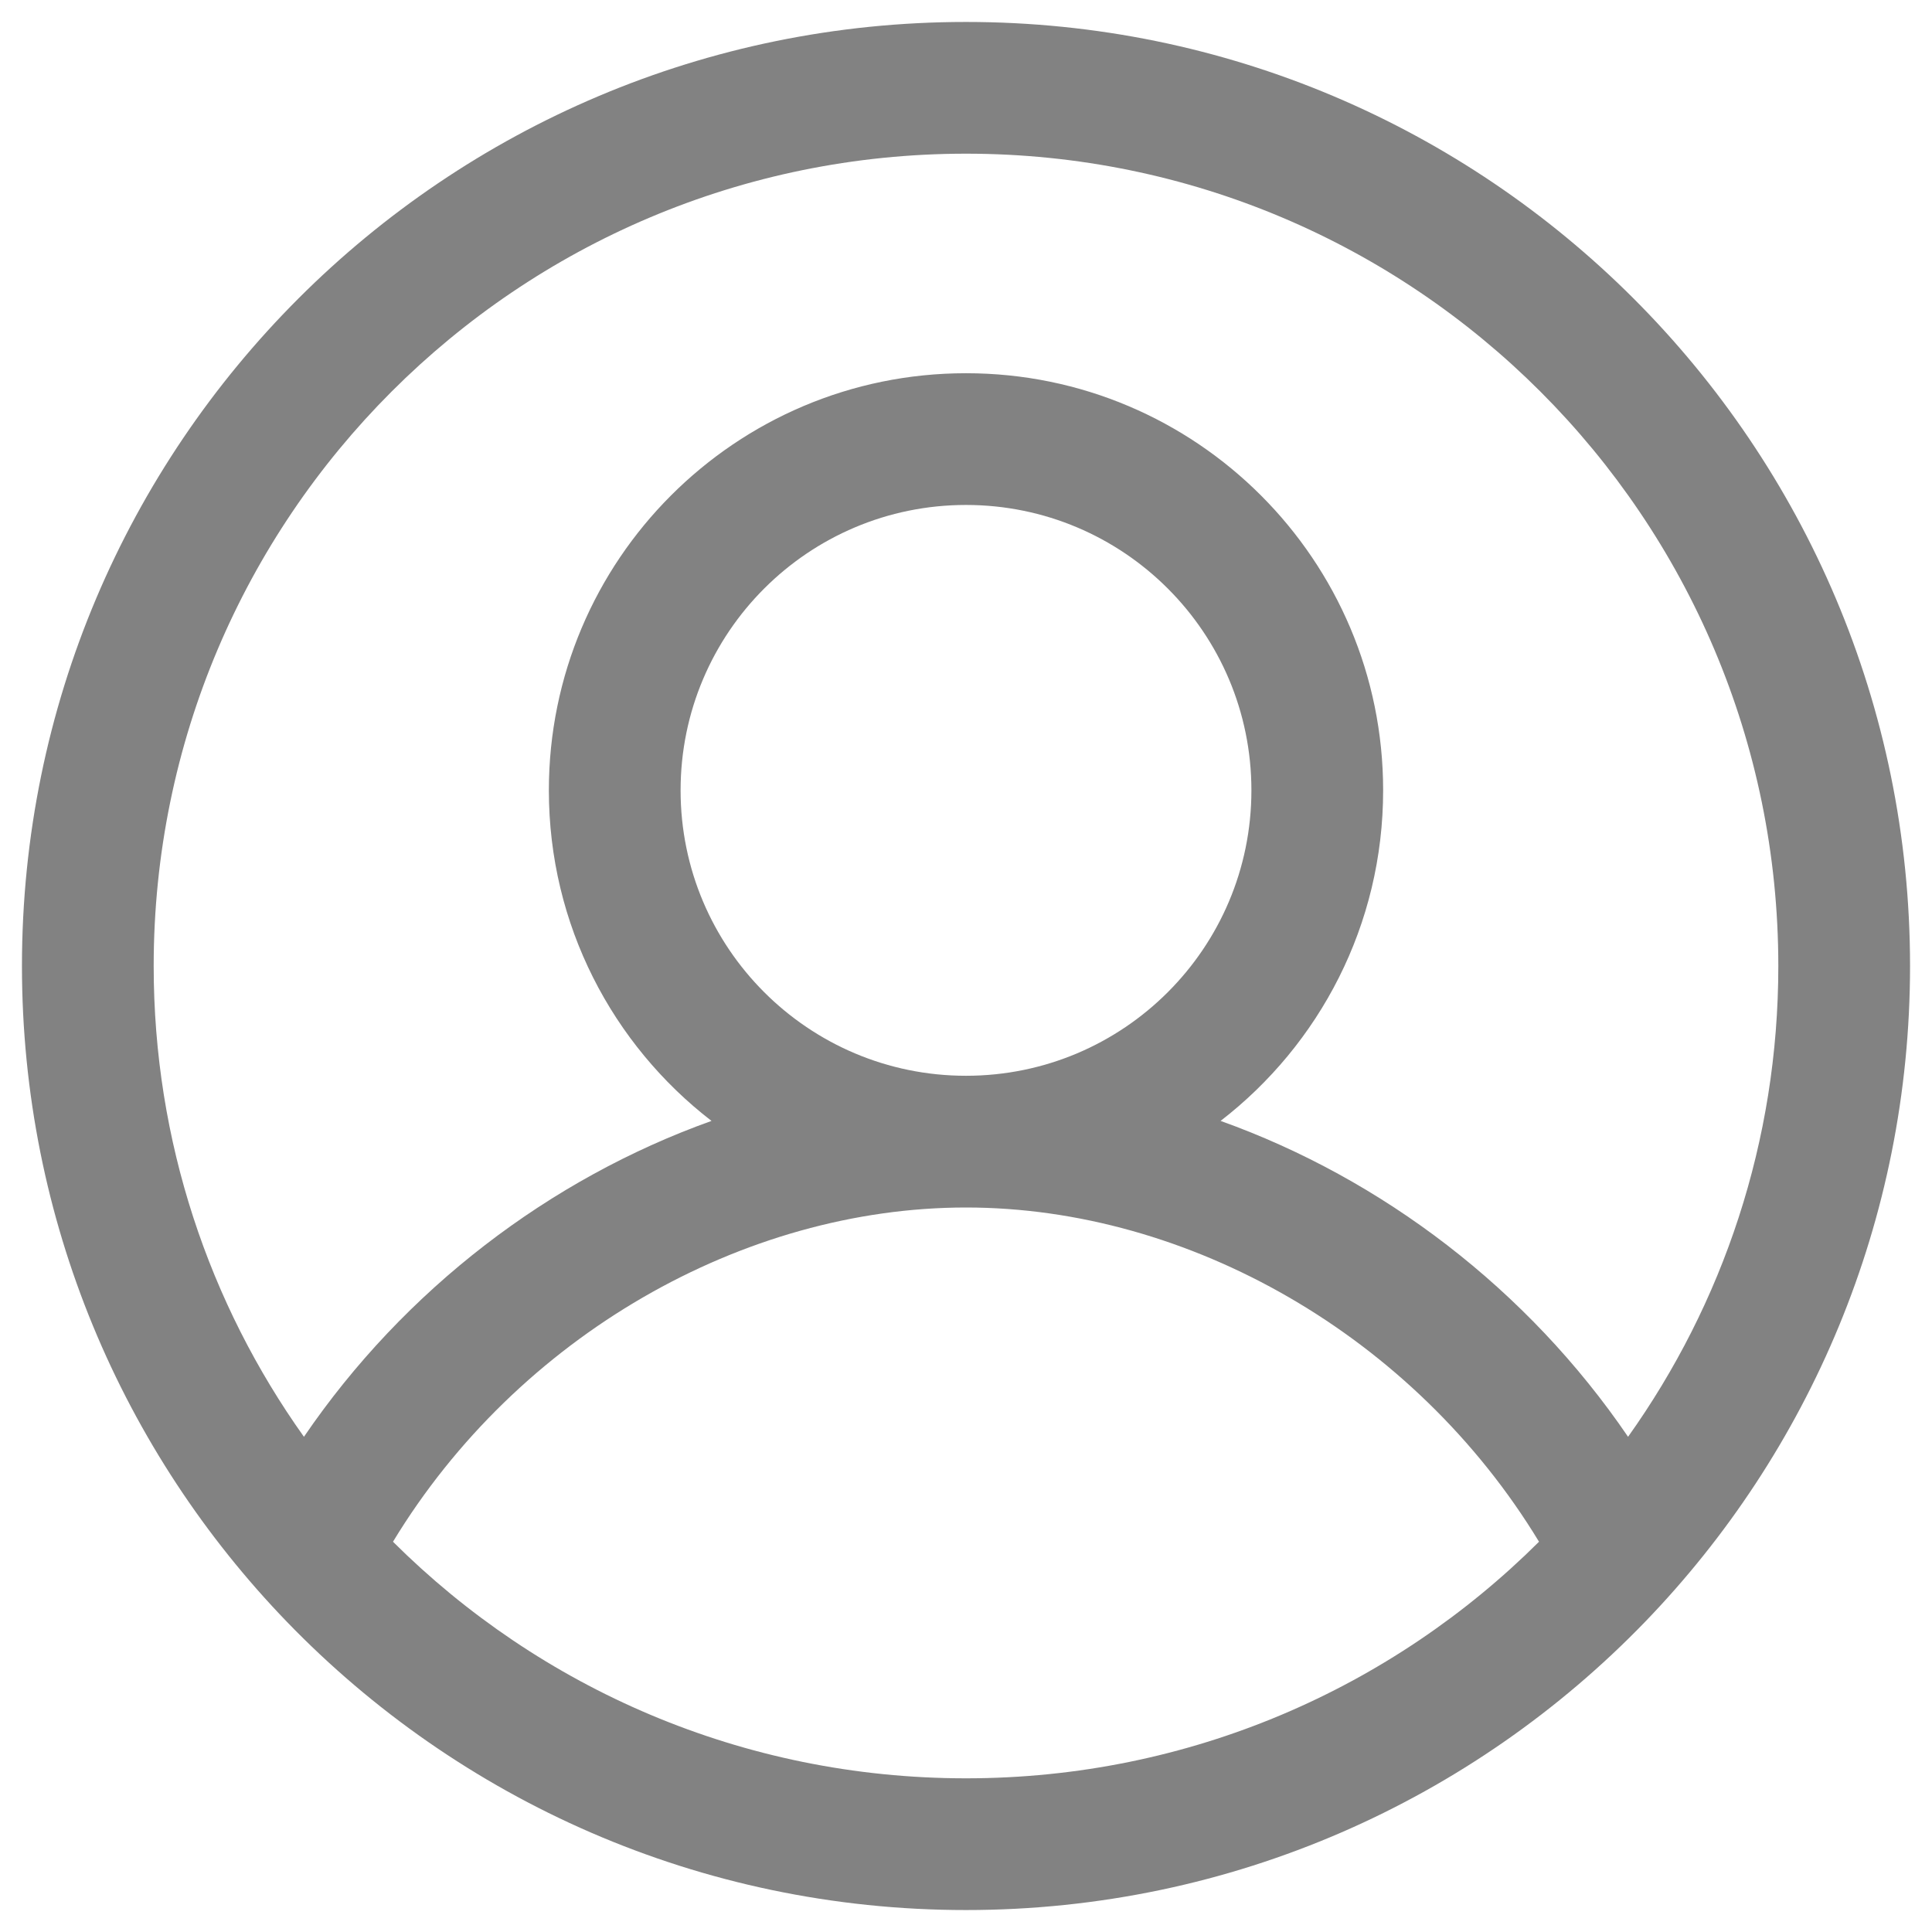 <svg width="22" height="22" viewBox="0 0 22 22" fill="none" xmlns="http://www.w3.org/2000/svg">
<path fill-rule="evenodd" clip-rule="evenodd" d="M11 1.75C5.891 1.75 1.75 5.891 1.75 11C1.75 12.999 2.383 14.848 3.461 16.361C4.606 14.682 6.262 13.422 8.102 12.764C6.975 11.895 6.25 10.532 6.25 9C6.25 6.377 8.377 4.25 11 4.25C13.623 4.25 15.75 6.377 15.75 9C15.75 10.532 15.025 11.895 13.899 12.764C15.738 13.422 17.395 14.682 18.539 16.361C19.617 14.848 20.25 12.999 20.25 11C20.25 5.891 16.109 1.75 11 1.75ZM17.525 17.556C16.103 15.212 13.533 13.75 11 13.75C8.467 13.75 5.897 15.212 4.475 17.556C6.148 19.222 8.453 20.25 11 20.25C13.547 20.25 15.852 19.222 17.525 17.556ZM0.25 11C0.25 5.063 5.063 0.25 11 0.25C16.937 0.25 21.75 5.063 21.75 11C21.75 13.902 20.599 16.537 18.731 18.47C16.777 20.491 14.035 21.75 11 21.75C7.965 21.75 5.223 20.491 3.269 18.47C1.401 16.537 0.25 13.902 0.25 11ZM11 5.75C9.205 5.75 7.75 7.205 7.75 9C7.75 10.795 9.205 12.25 11 12.25C12.795 12.25 14.25 10.795 14.25 9C14.25 7.205 12.795 5.75 11 5.75Z" fill="#828282"/>
</svg>
